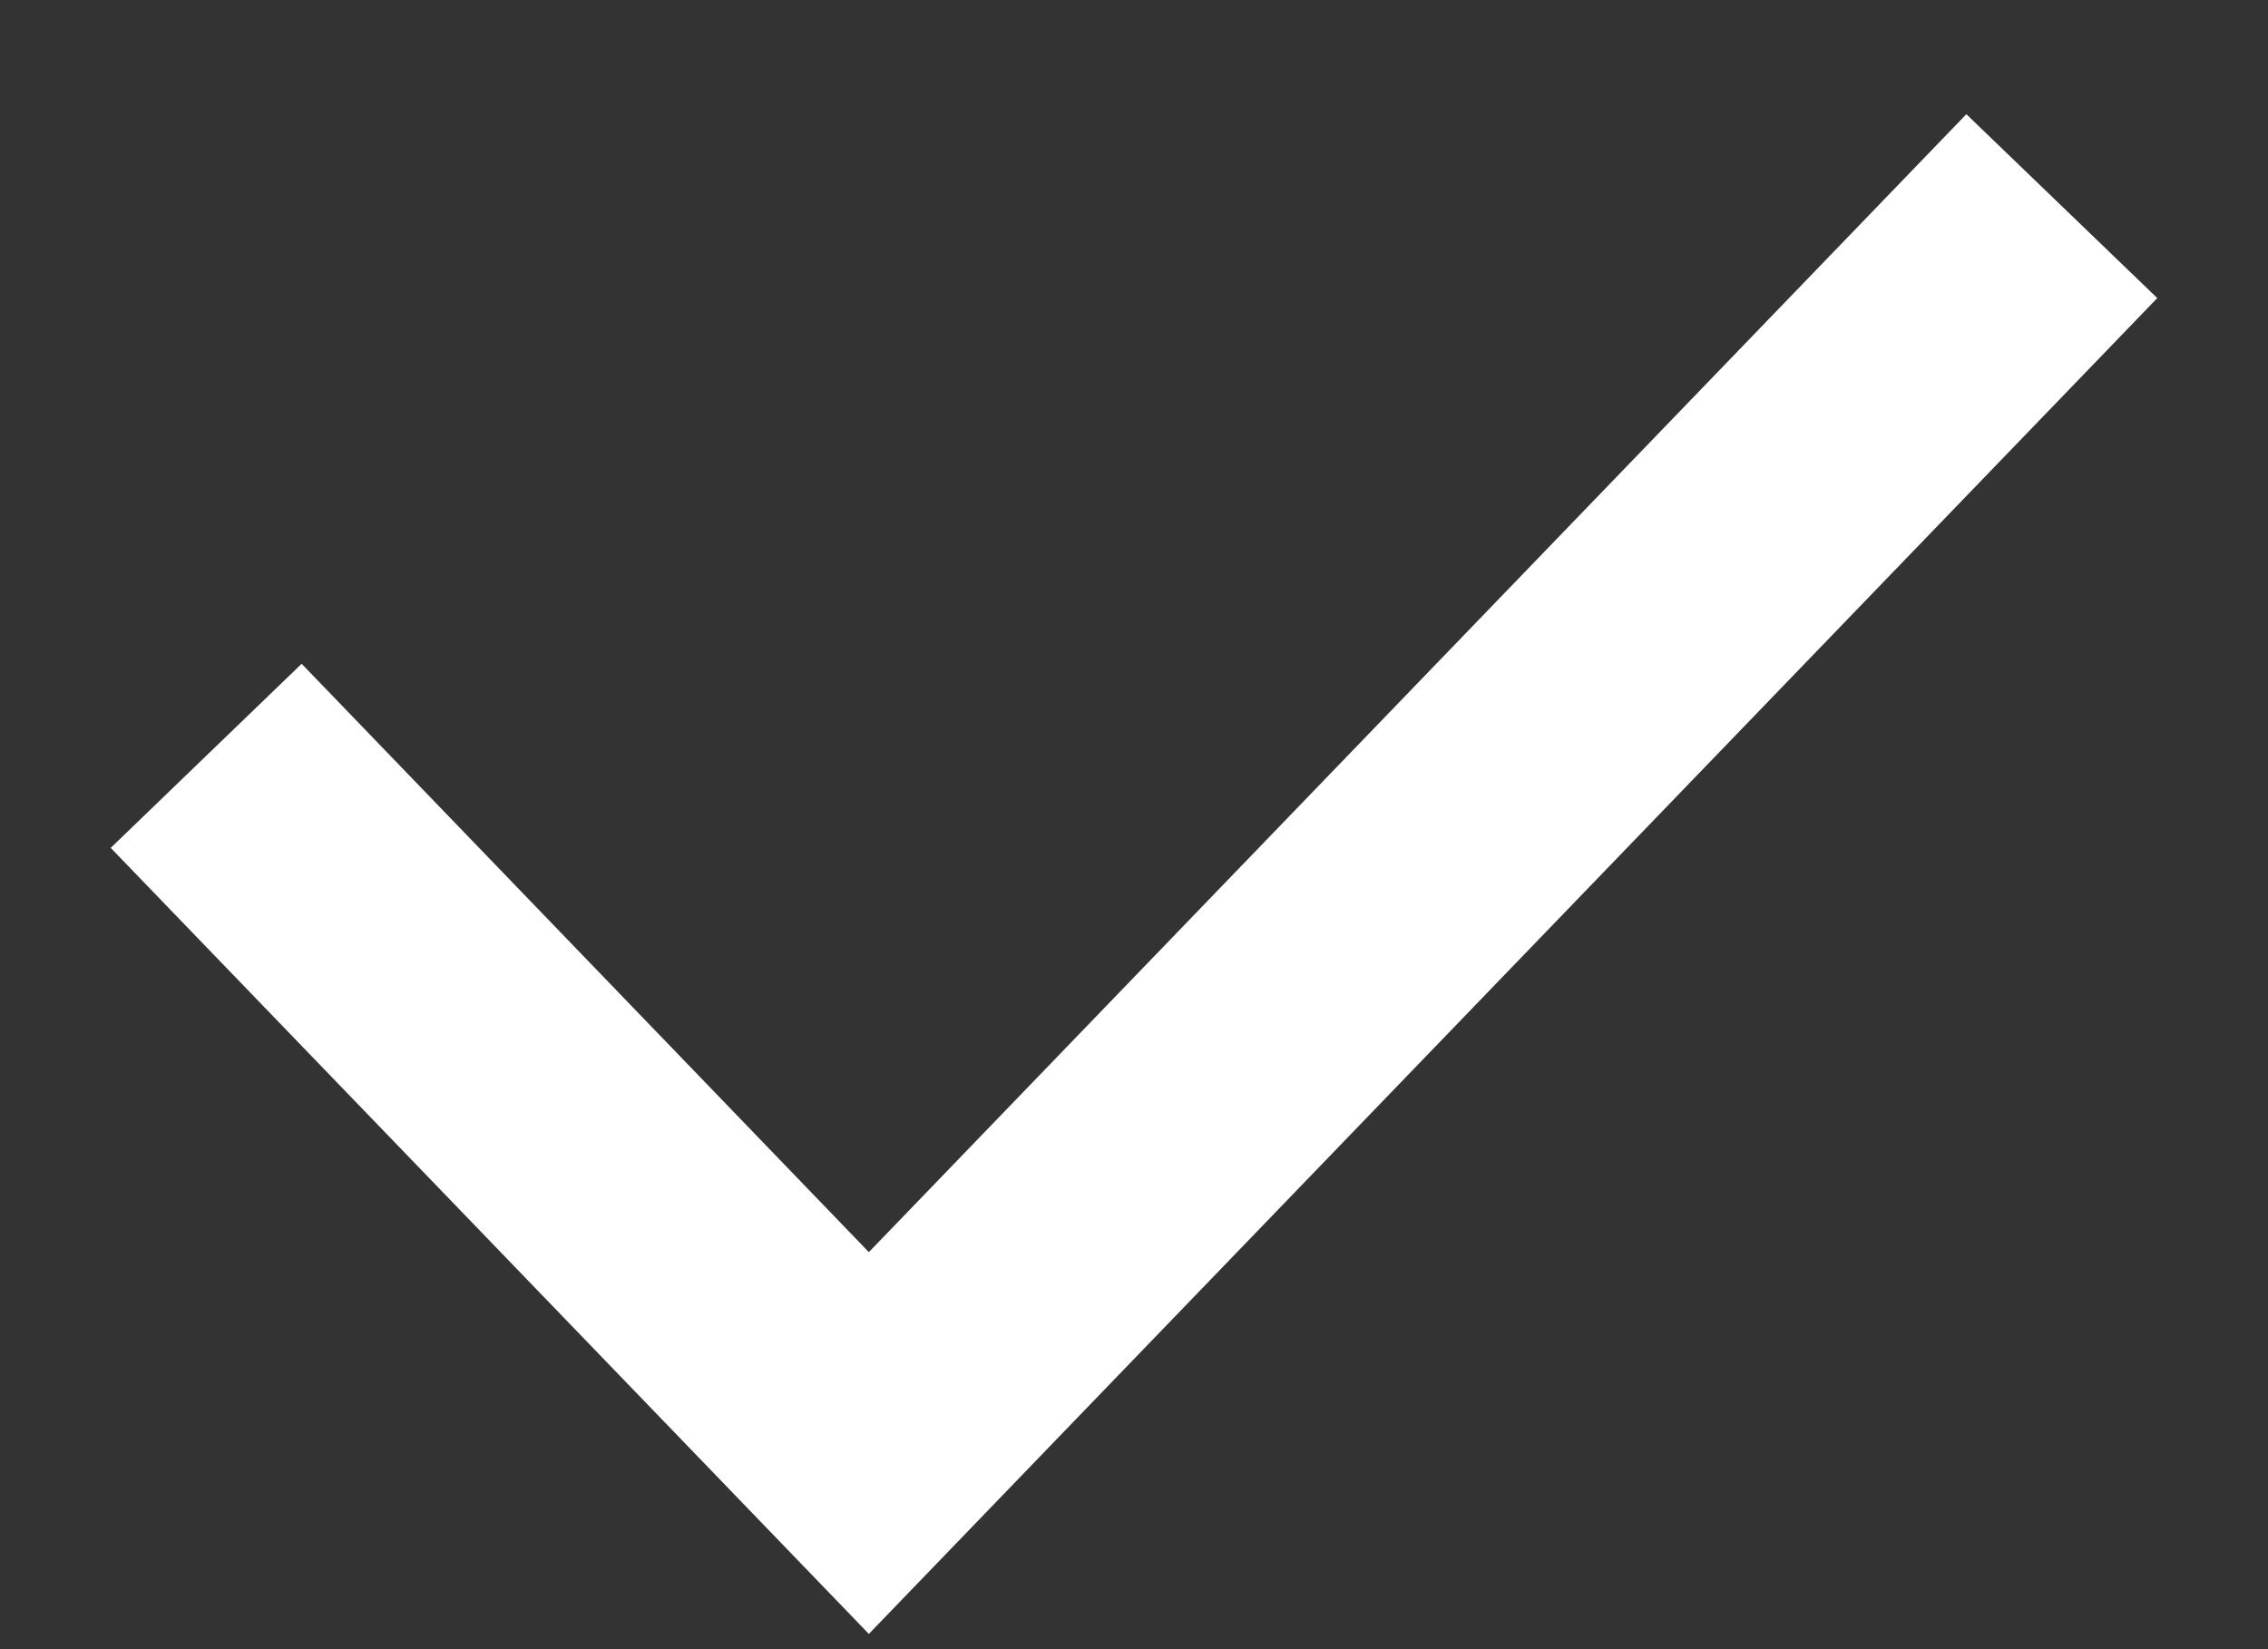 <svg width="11" height="8" viewBox="0 0 11 8" fill="none" xmlns="http://www.w3.org/2000/svg">
    <rect x="0" y="0" width="11" height="8" fill="#333333" stroke="none"/>
    <path d="M4.214 6.074L9.537 0.554L10.463 1.446L4.214 7.926L0.537 4.113L1.463 3.22L4.214 6.074Z" fill="white"/>
</svg>
